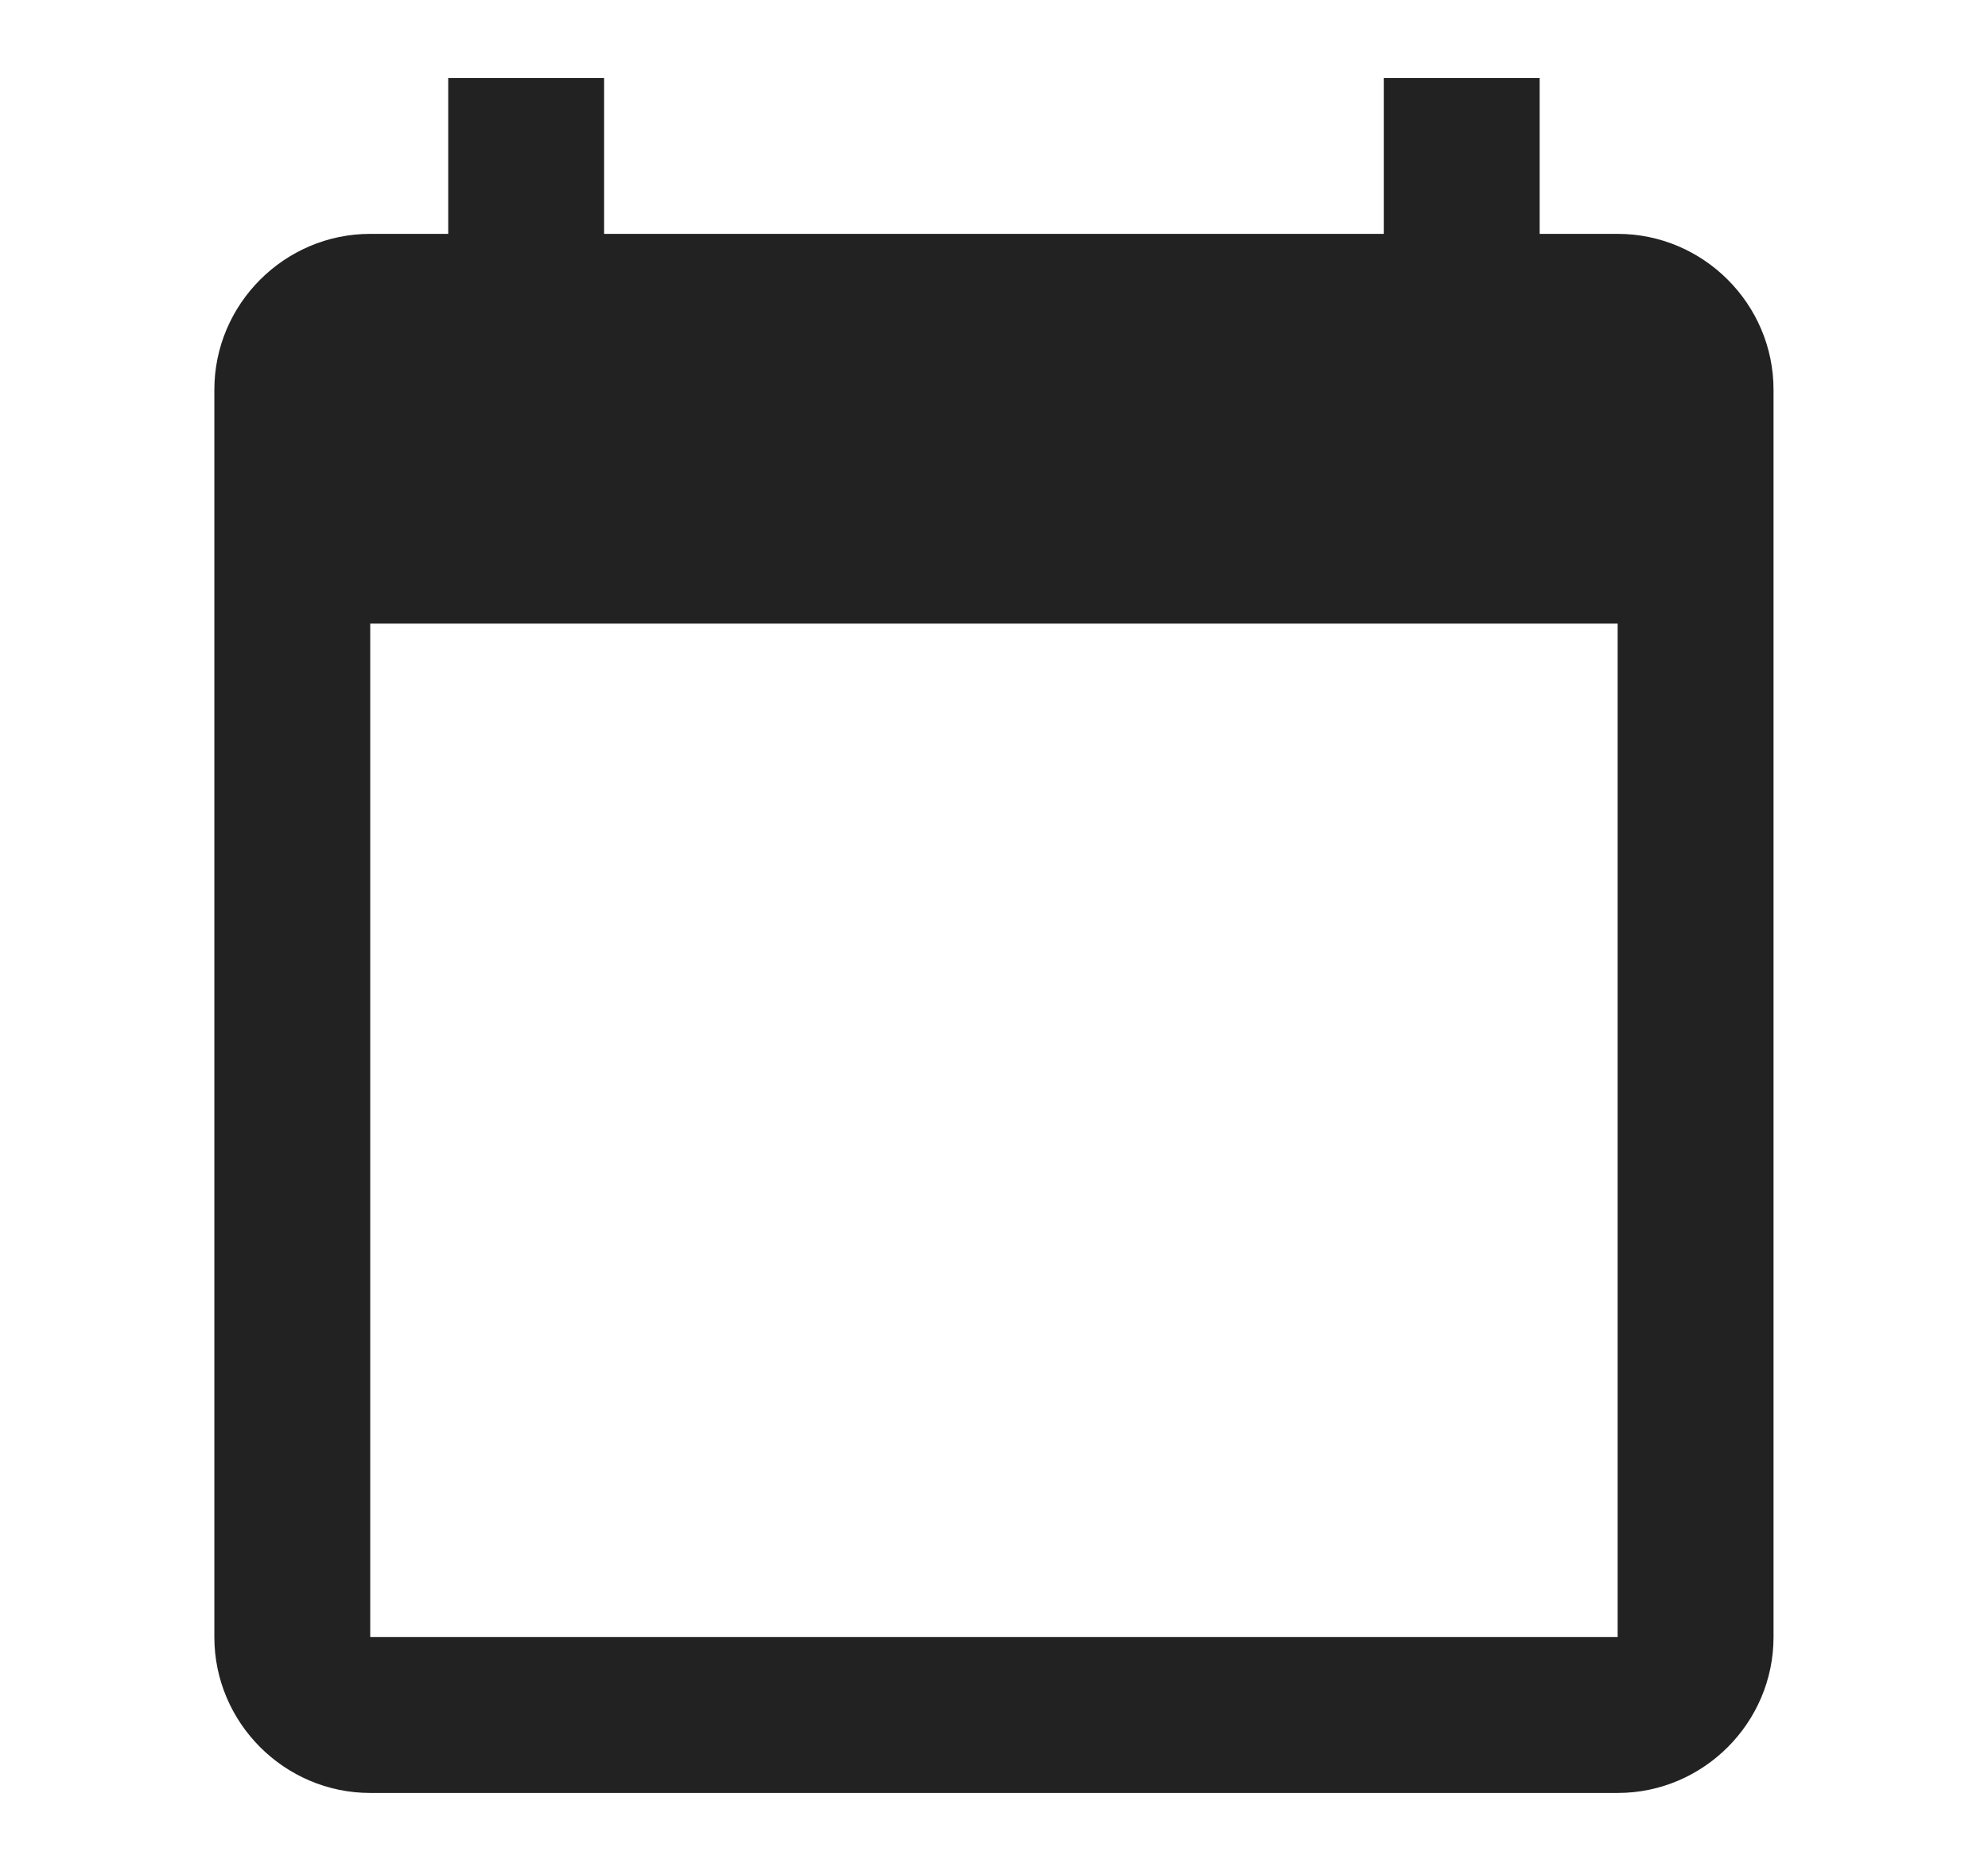 <svg width="17" height="16" viewBox="0 0 17 16" fill="none" xmlns="http://www.w3.org/2000/svg">
<g clip-path="url(#clip0_2451_11884)">
<path d="M13.833 2H13.166V0.667H11.833V2H5.166V0.667H3.833V2H3.166C2.433 2 1.833 2.6 1.833 3.333V14C1.833 14.733 2.433 15.333 3.166 15.333H13.833C14.566 15.333 15.166 14.733 15.166 14V3.333C15.166 2.6 14.566 2 13.833 2ZM13.833 14H3.166V5.333H13.833V14Z" fill="#222222"/>
</g>
<defs>
<clipPath id="clip0_2451_11884">
<rect width="16" height="16" fill="white" transform="translate(0.5)"/>
</clipPath>
</defs>
</svg>
